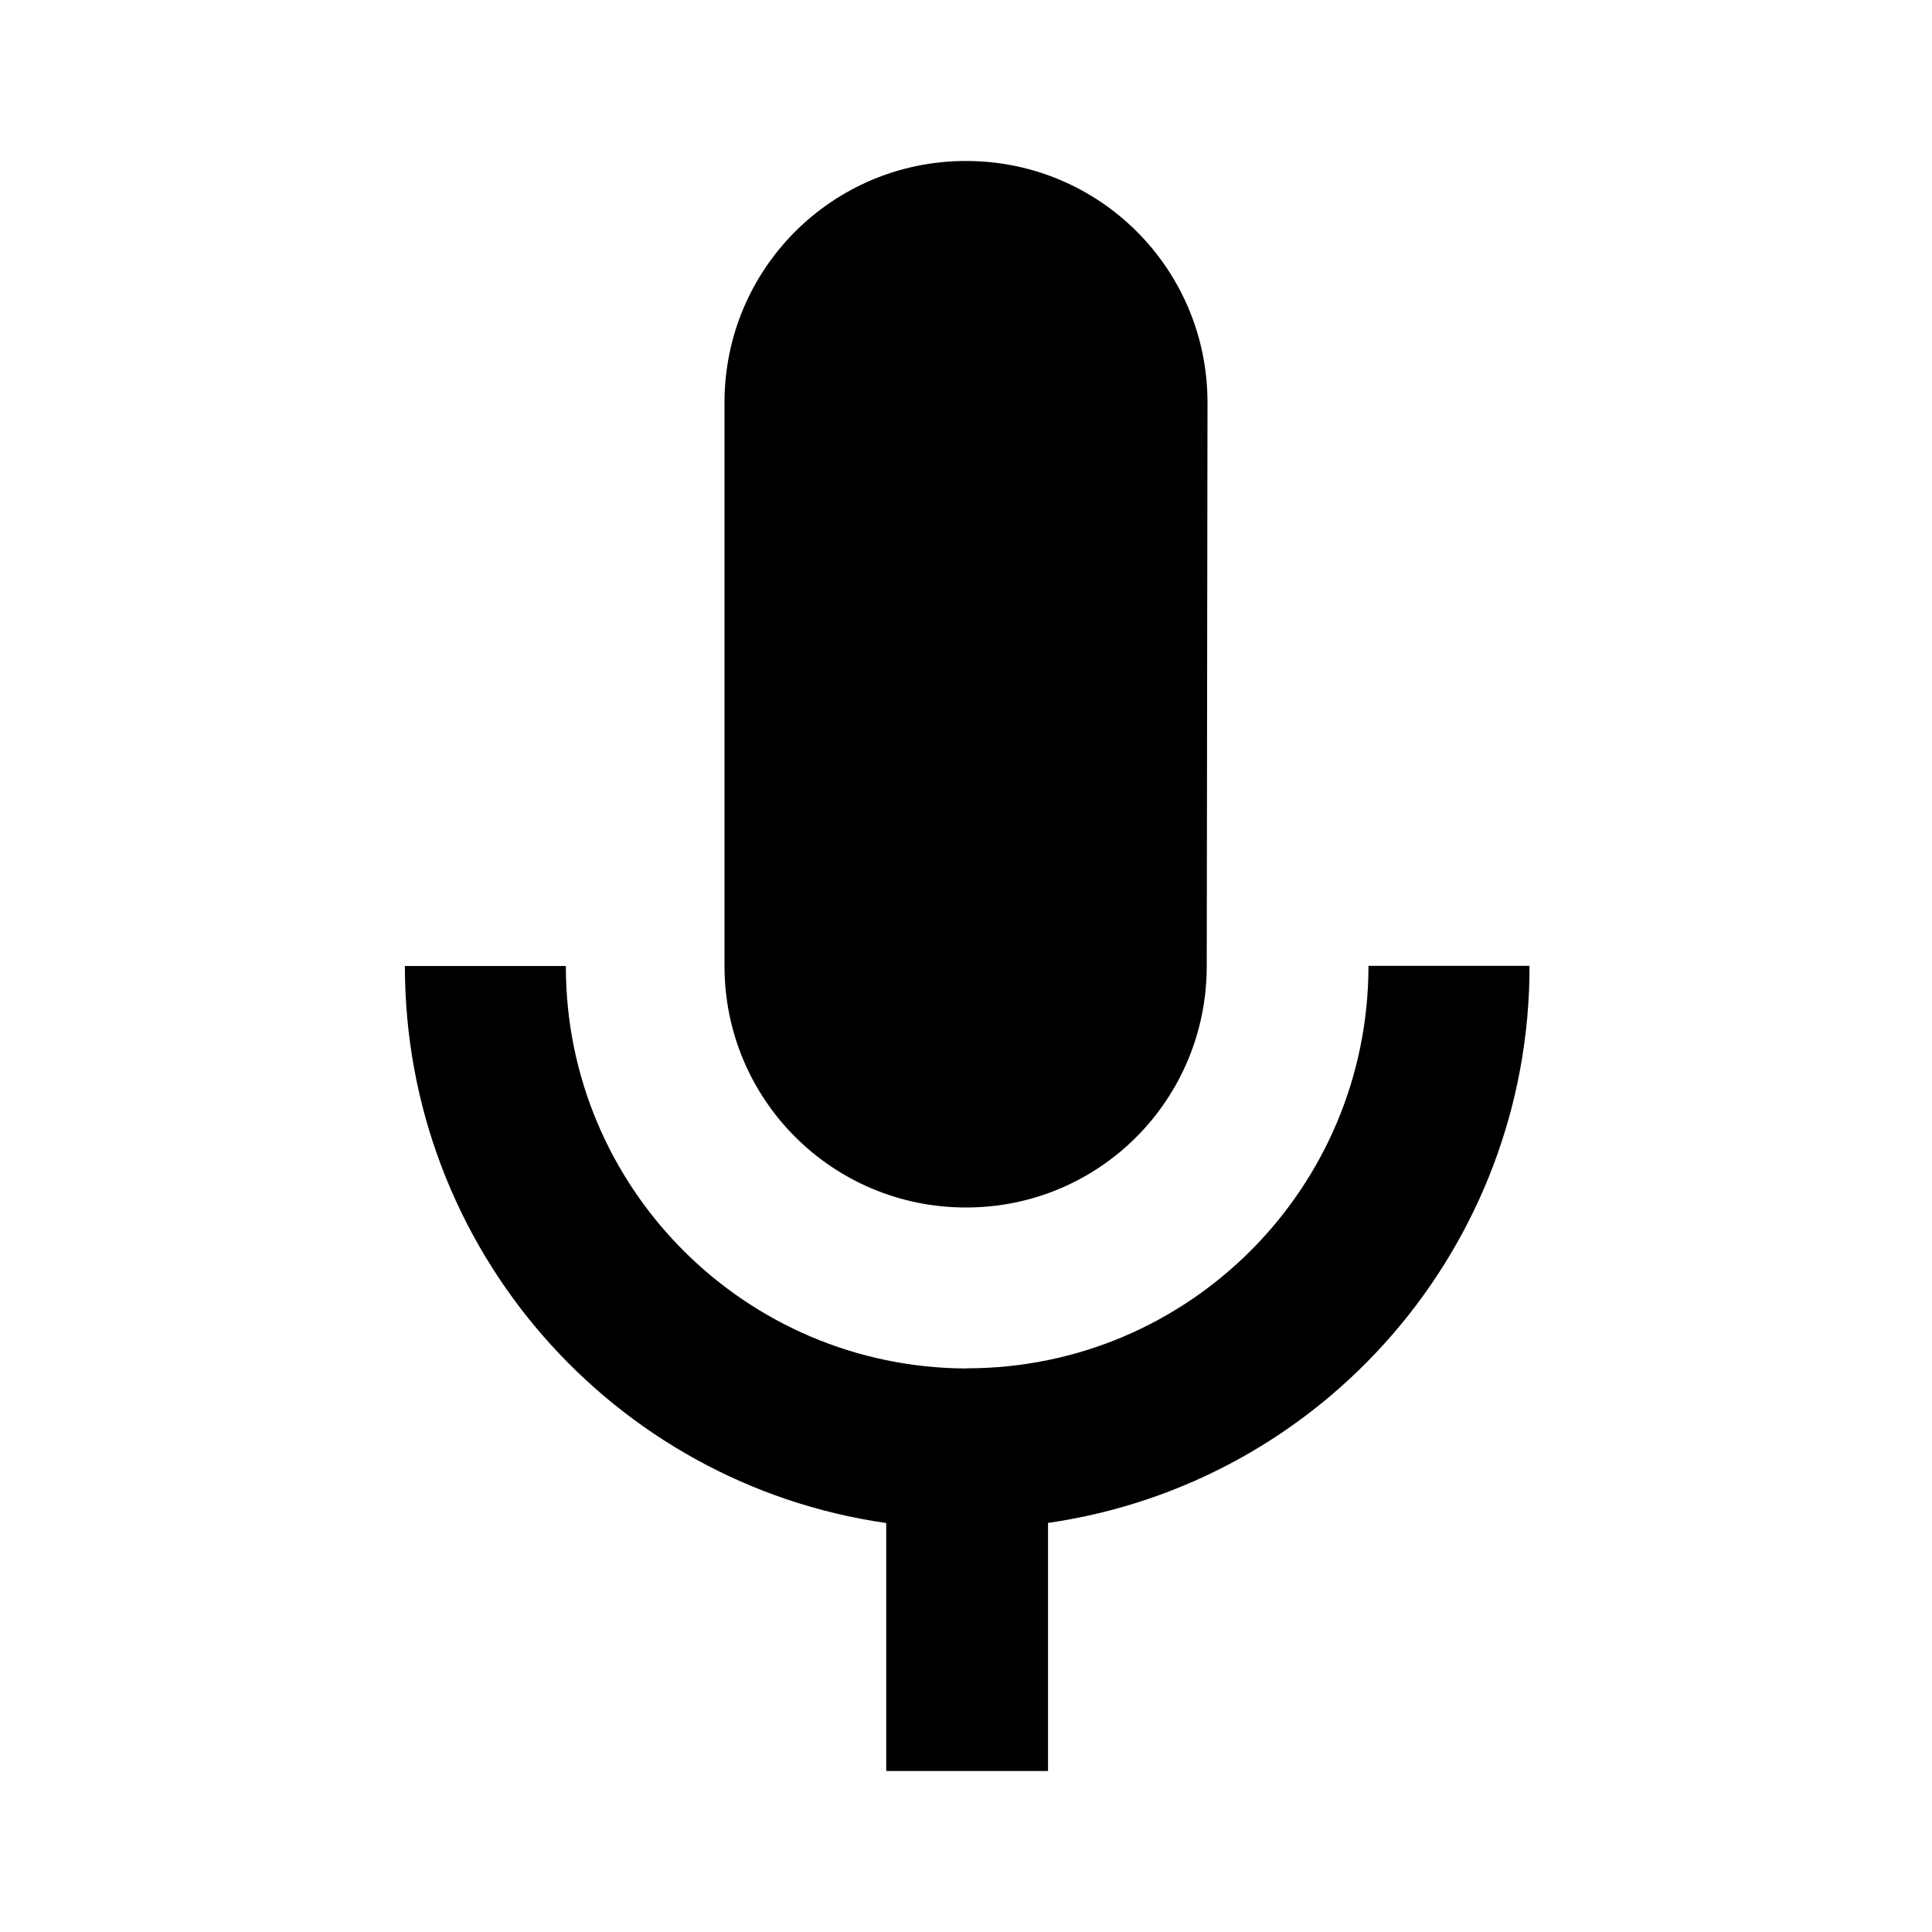 <?xml version="1.0" encoding="UTF-8"?>
<svg xmlns="http://www.w3.org/2000/svg" xmlns:xlink="http://www.w3.org/1999/xlink" width="100px" height="100px" viewBox="0 0 100 100" version="1.1">
<g id="surface1">
<path style=" stroke:none;fill-rule:nonzero;fill:rgb(0%,0%,0%);fill-opacity:1;" d="M 70.832 49.992 C 70.832 61.492 61.543 70.824 50.039 70.824 L 50.035 70.832 C 38.555 70.797 29.273 61.477 29.289 50 L 20.957 50 C 20.957 64.668 31.746 76.805 45.871 78.832 L 45.871 91.66 L 45.91 91.66 L 45.91 91.668 L 54.246 91.668 L 54.246 78.832 L 54.207 78.832 C 68.547 76.777 79.191 64.48 79.168 49.992 Z M 70.832 49.992 "/>
<path style=" stroke:none;fill-rule:nonzero;fill:rgb(0%,0%,0%);fill-opacity:1;" d="M 50 62.5 C 56.918 62.5 62.461 56.918 62.461 50 L 62.5 20.832 C 62.5 13.918 56.918 8.332 50 8.332 C 43.082 8.332 37.5 13.918 37.5 20.832 L 37.5 50 C 37.5 56.918 43.082 62.5 50 62.5 Z M 50 62.5 "/>
</g>
</svg>
